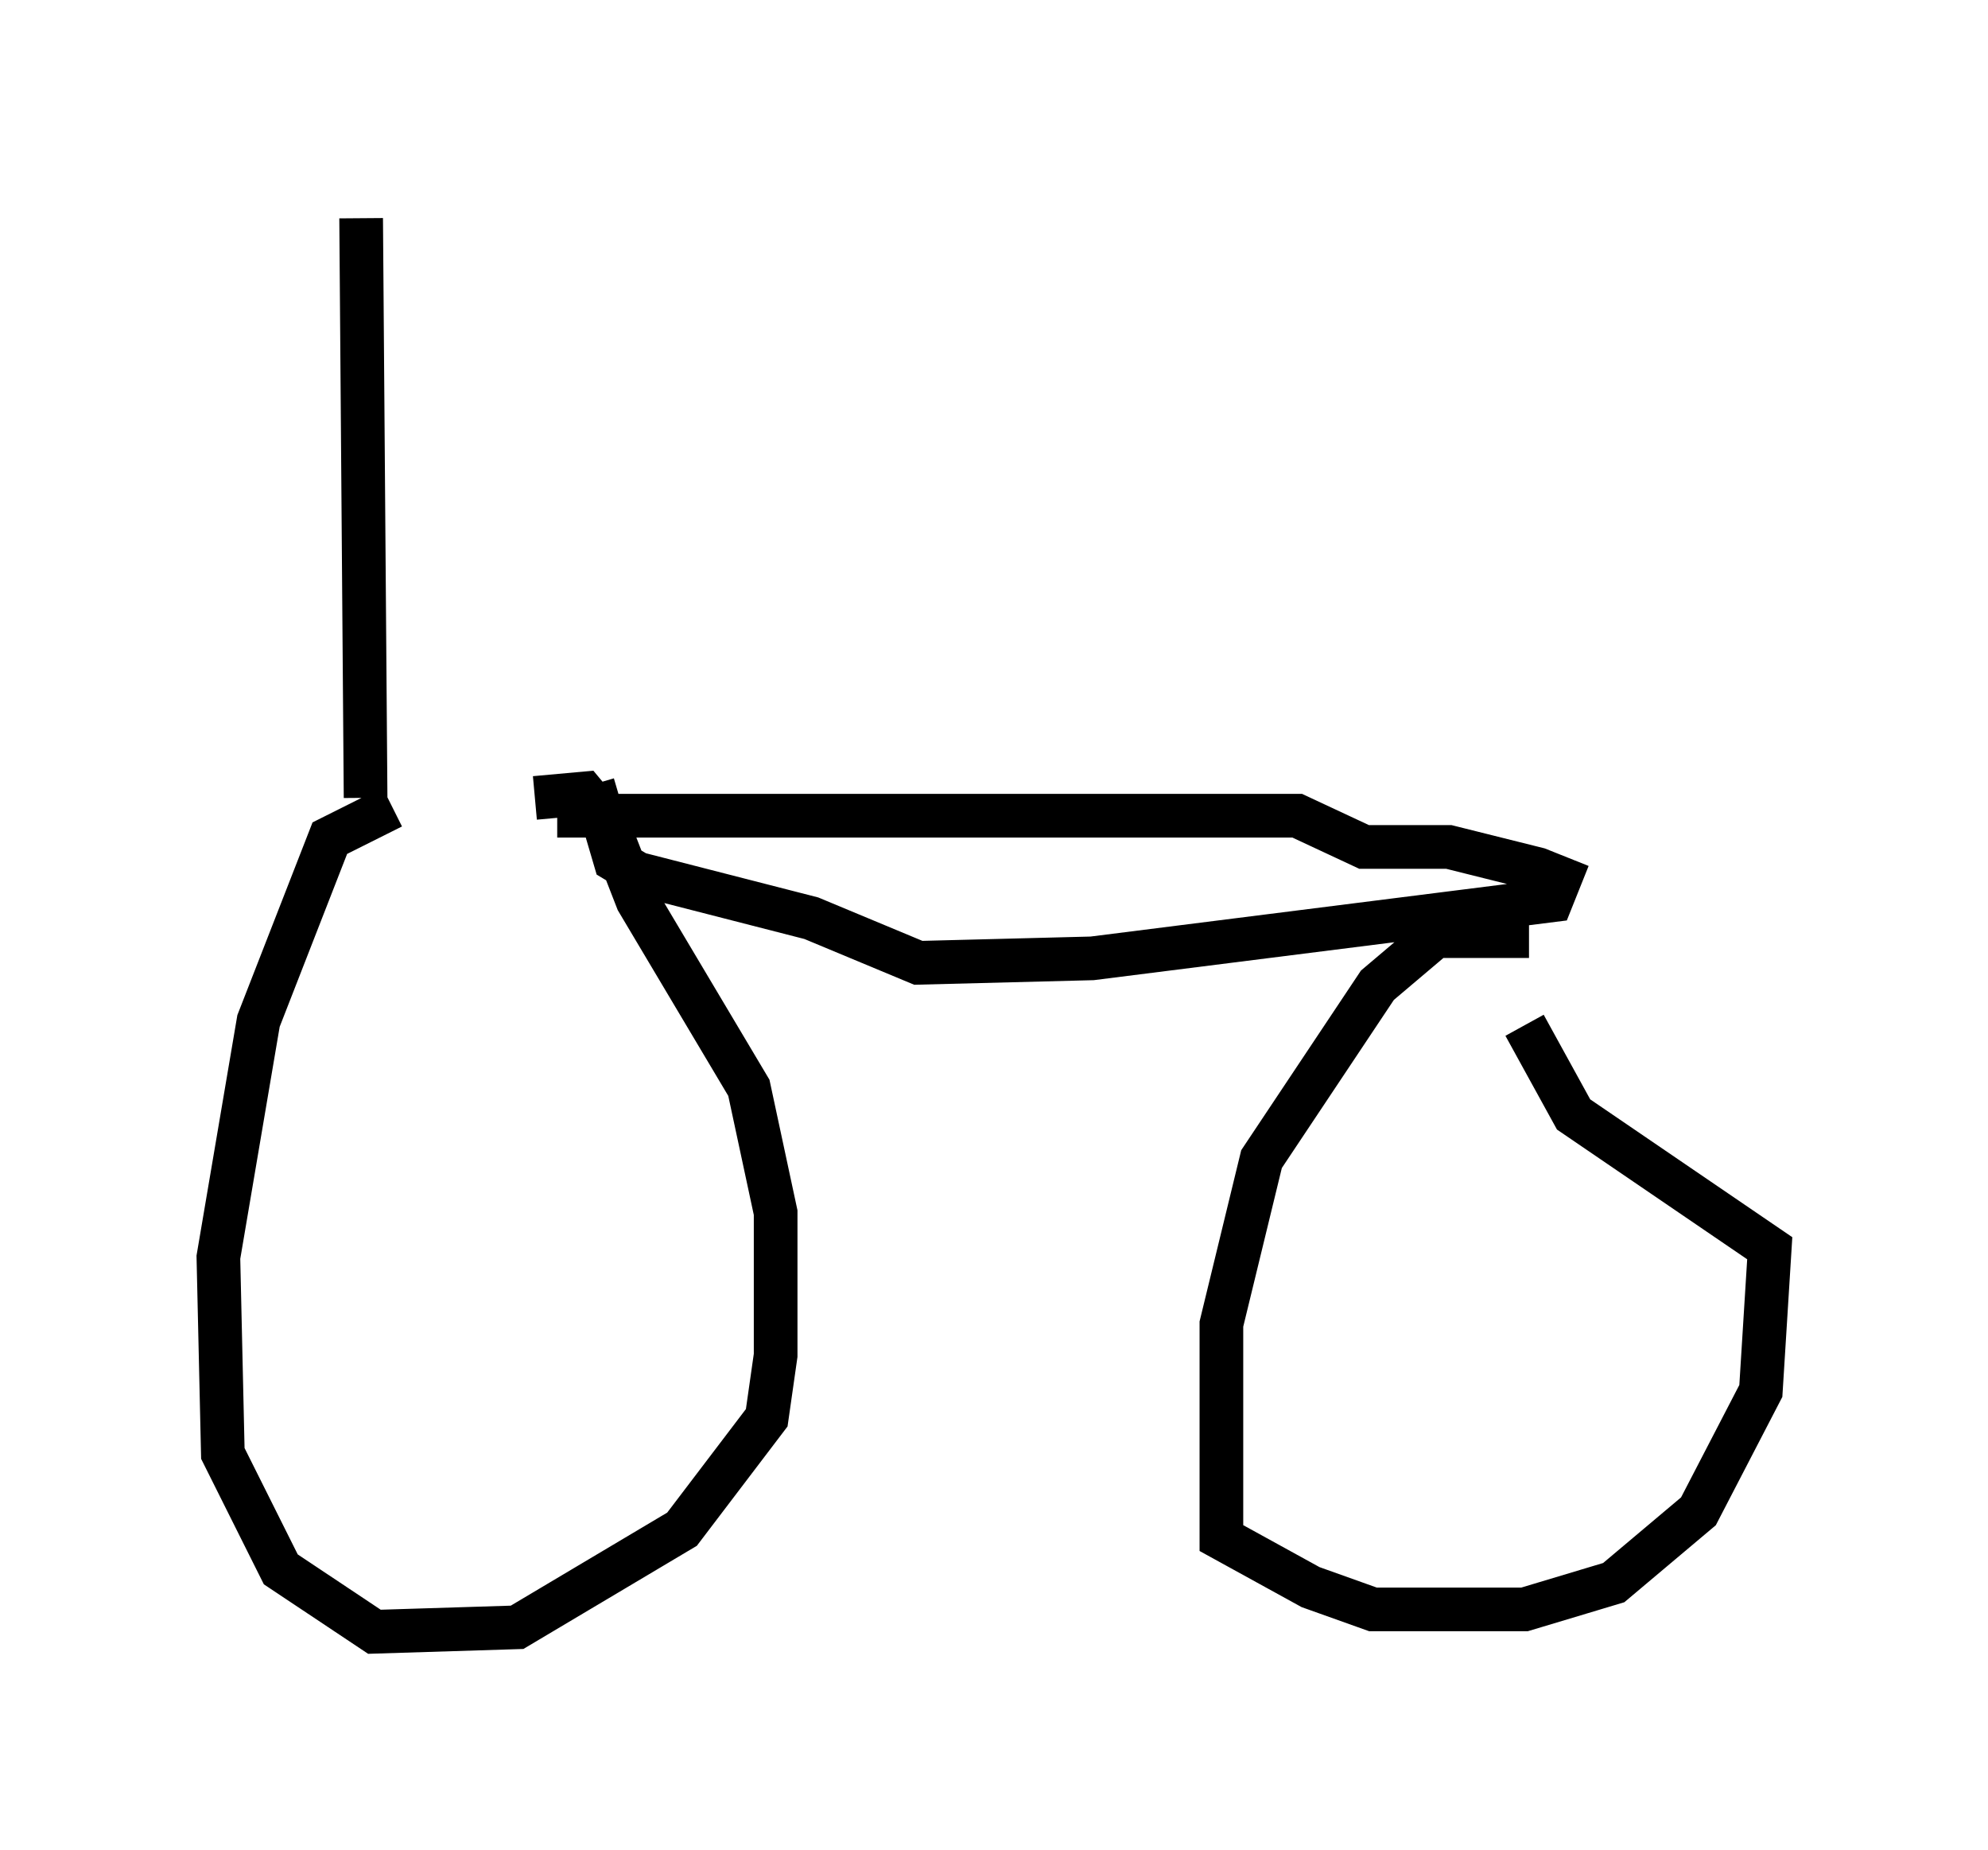 <?xml version="1.0" encoding="utf-8" ?>
<svg baseProfile="full" height="42.361" version="1.1" width="45.525" xmlns="http://www.w3.org/2000/svg" xmlns:ev="http://www.w3.org/2001/xml-events" xmlns:xlink="http://www.w3.org/1999/xlink"><defs /><rect fill="white" height="42.361" width="45.525" x="0" y="0" /><path d="M11.84, 18.475 m-2.858, 0.0 l-1.429, 0.715 -1.633, 4.185 l-0.919, 5.41 0.102, 4.492 l1.327, 2.654 2.144, 1.429 l3.267, -0.102 3.777, -2.246 l1.94, -2.552 0.204, -1.429 l0.0, -3.267 -0.613, -2.858 l-2.552, -4.288 -0.715, -1.838 l-0.51, -0.613 -1.123, 0.102 m22.765, 3.165 l-2.144, 0.0 -1.327, 1.123 l-2.654, 3.981 -0.919, 3.777 l0.0, 4.9 2.042, 1.123 l1.429, 0.51 3.471, 0.0 l2.042, -0.613 1.94, -1.633 l1.429, -2.756 0.204, -3.267 l-4.492, -3.063 -1.123, -2.042 m-22.152, -4.798 l16.946, 0.0 1.531, 0.715 l1.94, 0.0 2.042, 0.51 l0.51, 0.204 -0.204, 0.51 l-10.515, 1.327 -3.981, 0.102 l-2.45, -1.021 -3.981, -1.021 l-0.51, -0.306 -0.51, -1.735 m-5.206, 0.306 l-0.102, -13.271 " fill="none" stroke="black" stroke-width="1" /></svg>